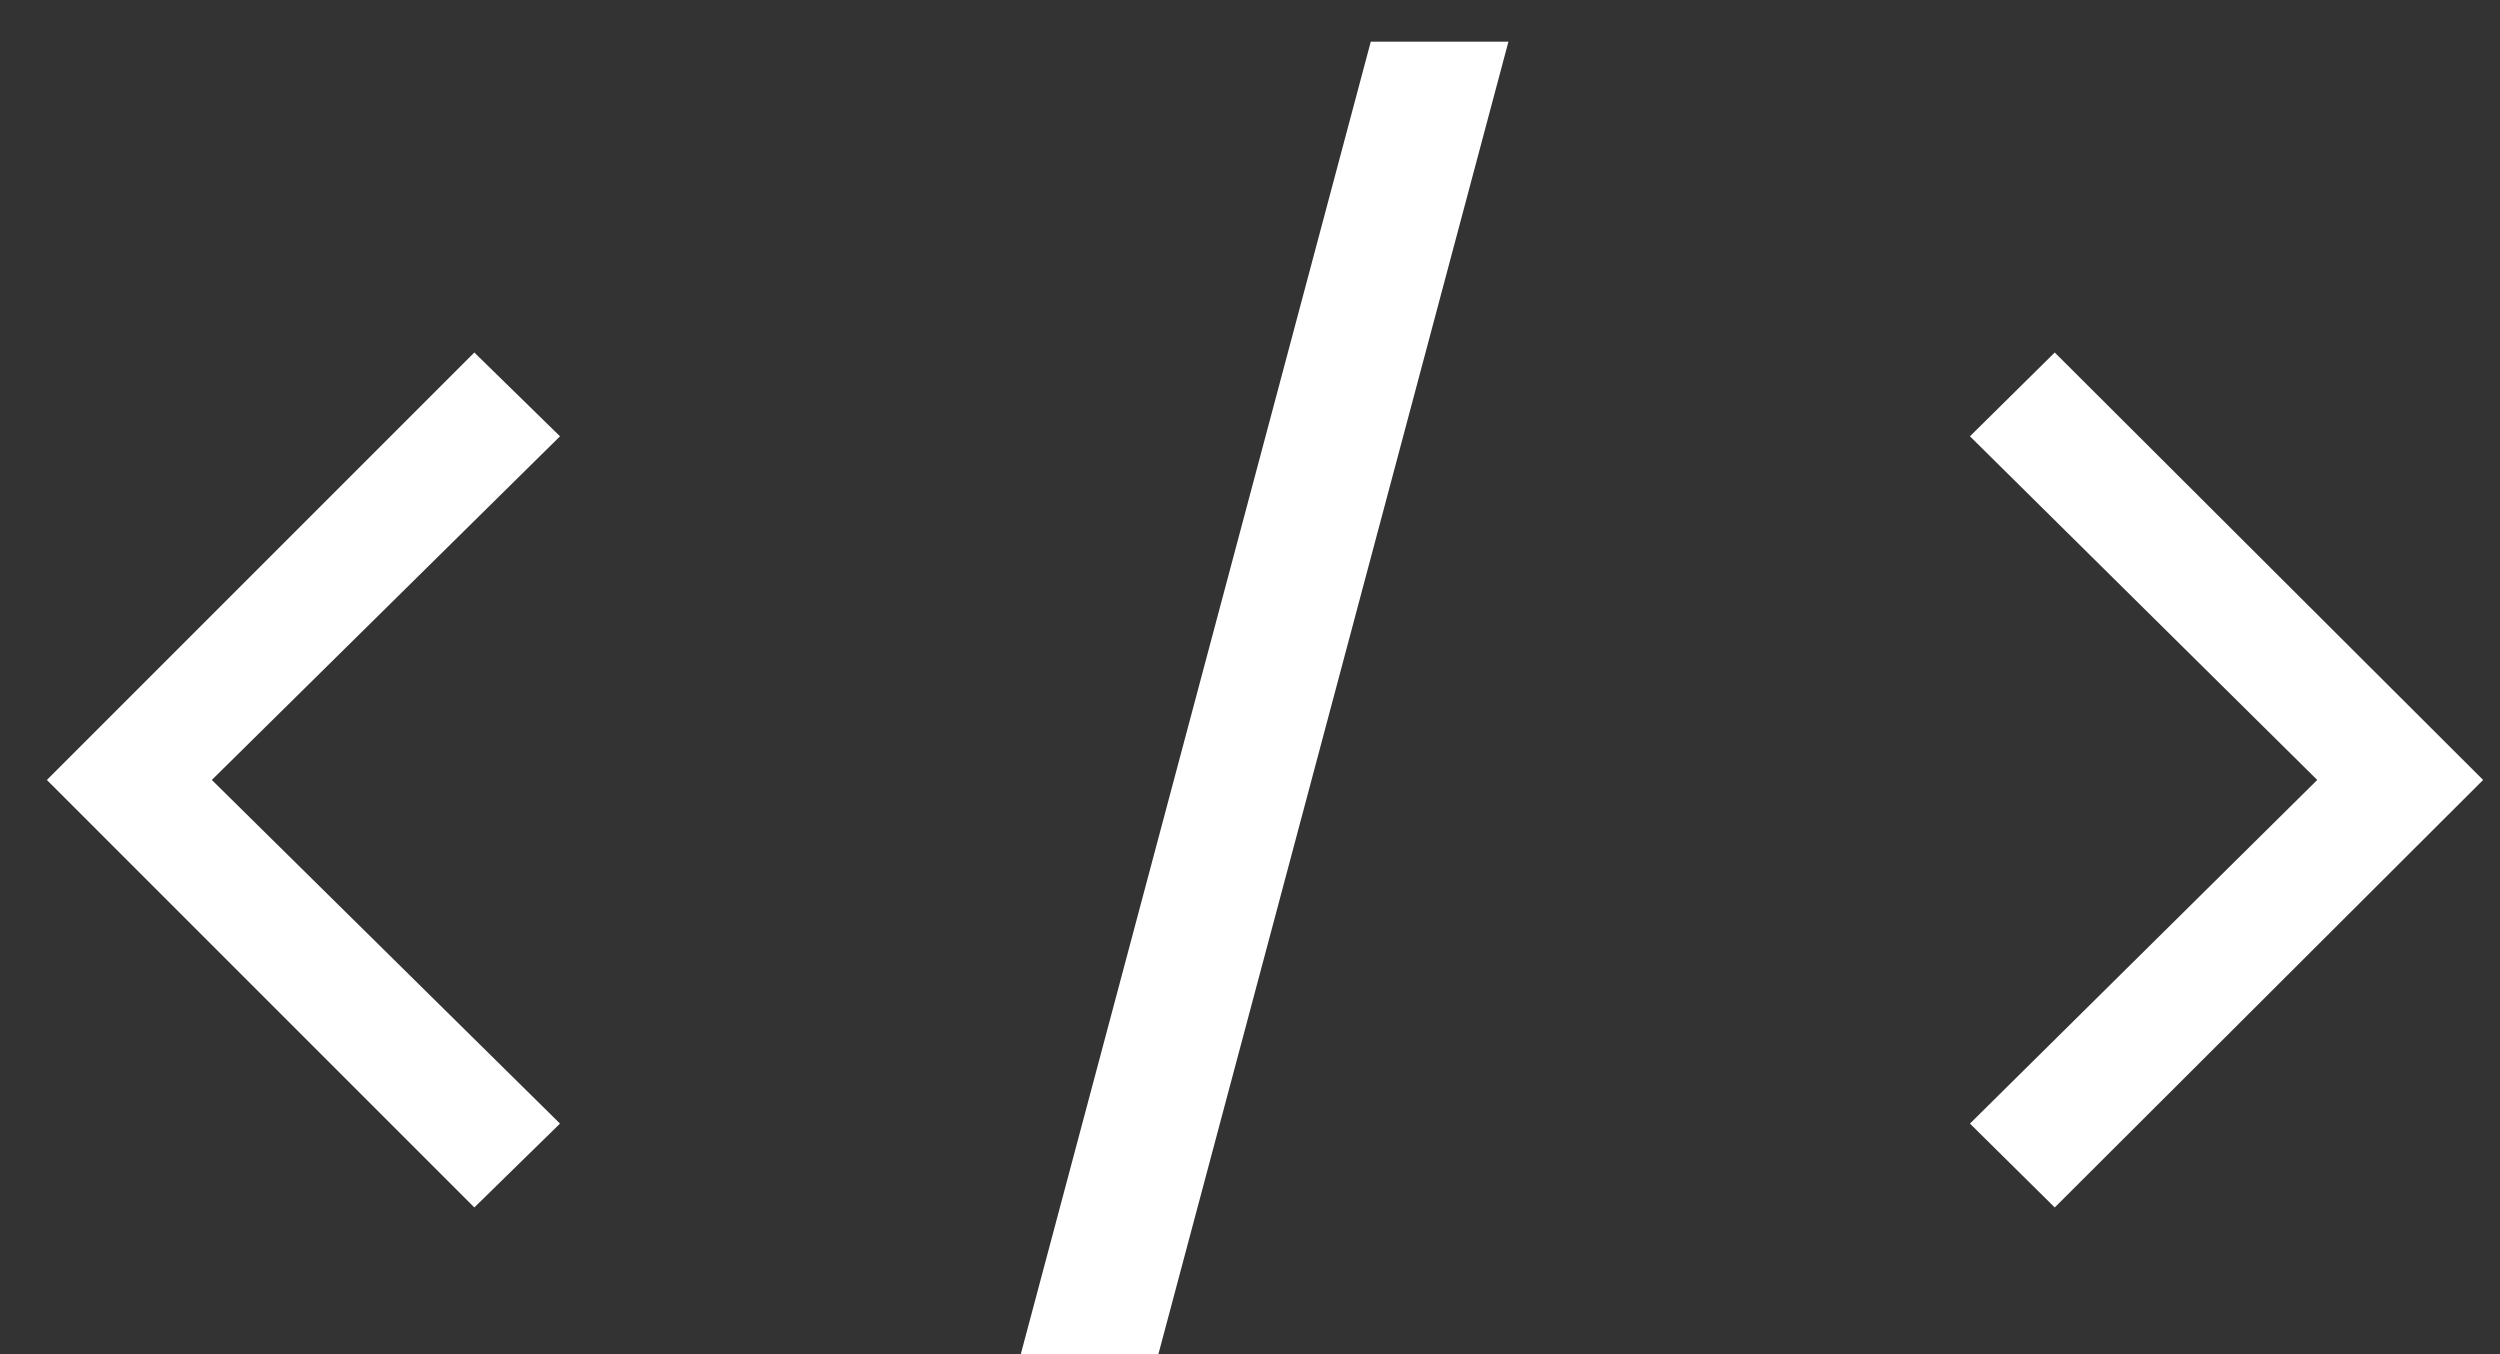 <svg width="48" height="26" viewBox="0 0 48 26" fill="none" xmlns="http://www.w3.org/2000/svg">
<rect x="0" y="0" width="48" height="26" fill="#333333" stroke="none"/>
<path d="M9.107 23.183L0.9 14.975L9.107 6.768L10.752 8.377L4.067 14.975L10.752 21.573L9.107 23.183ZM26.319 0.8H28.962L22.241 26H19.599L26.319 0.8ZM39.451 23.183L37.823 21.573L44.491 14.975L37.823 8.377L39.451 6.768L47.676 14.975L39.451 23.183Z" fill="white"/>
</svg>
